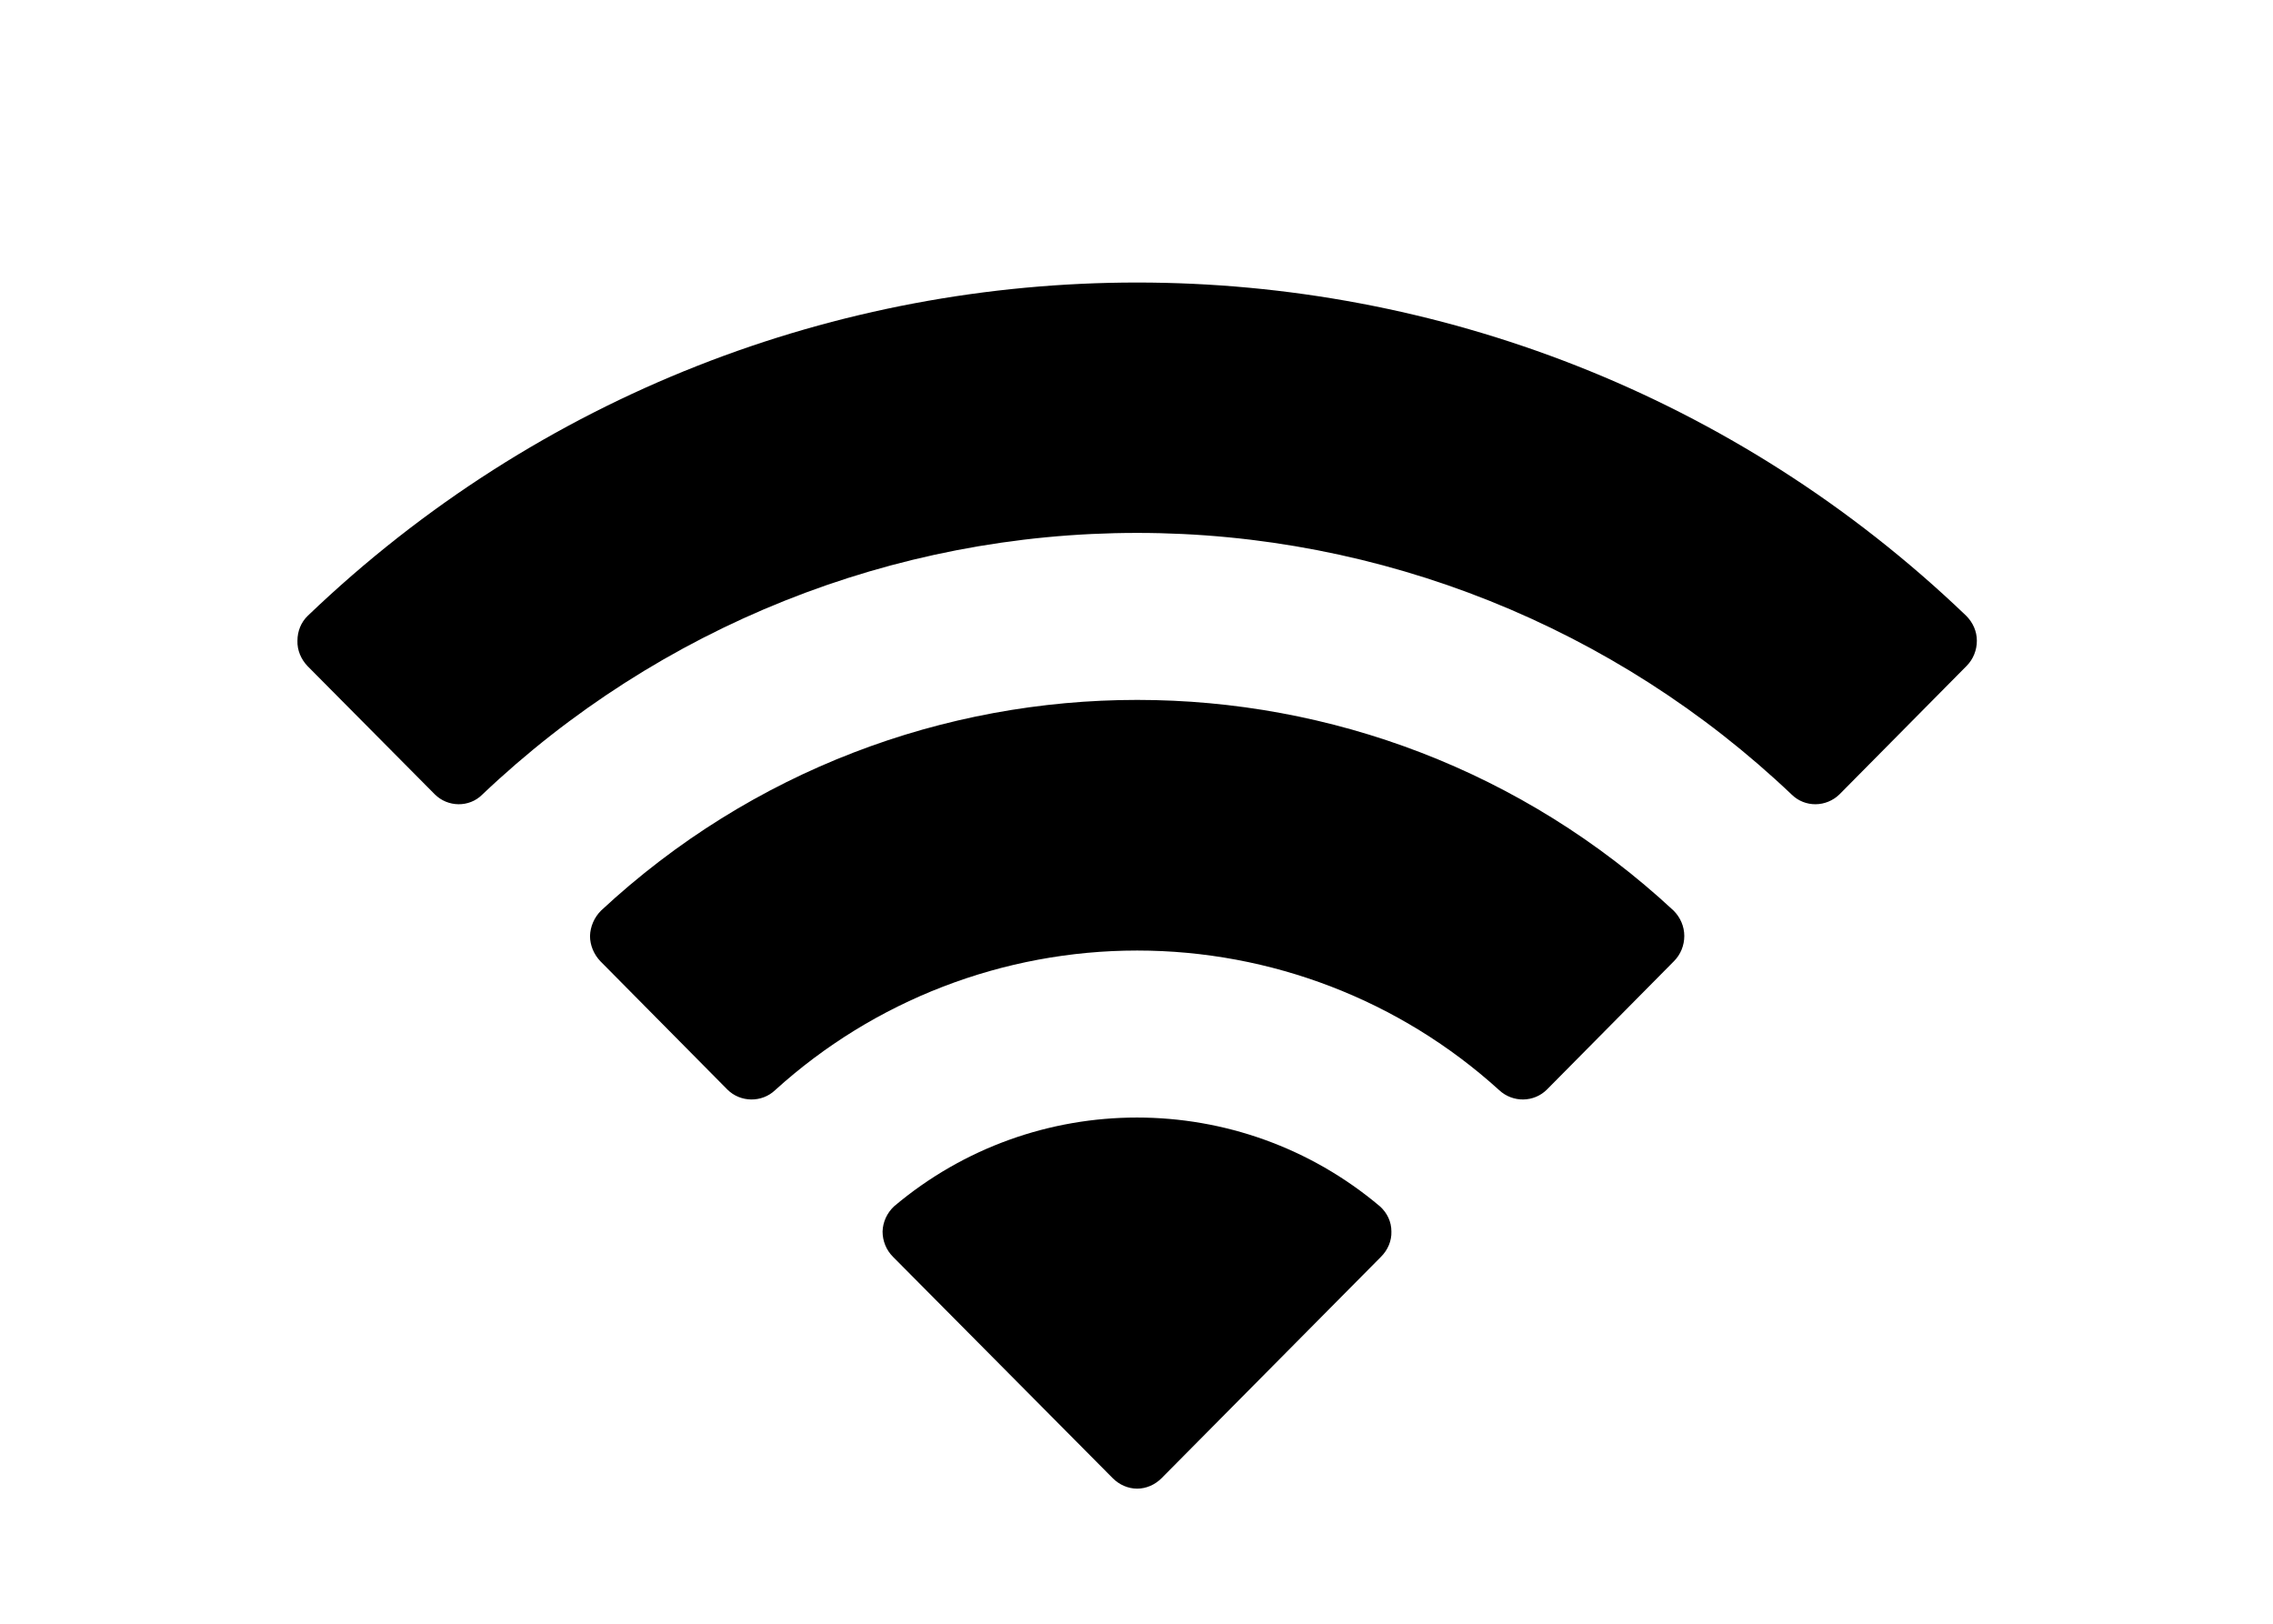<svg width="7" height="5" viewBox="0 0 7 5" fill="none" xmlns="http://www.w3.org/2000/svg">
<path fill-rule="evenodd" clip-rule="evenodd" d="M3.502 1.641C4.252 1.641 4.974 1.93 5.518 2.447C5.559 2.487 5.624 2.486 5.665 2.446L6.056 2.051C6.077 2.03 6.088 2.002 6.088 1.973C6.088 1.944 6.076 1.917 6.055 1.896C4.628 0.528 2.376 0.528 0.948 1.896C0.927 1.916 0.916 1.944 0.916 1.973C0.915 2.002 0.927 2.03 0.947 2.051L1.339 2.446C1.379 2.486 1.445 2.487 1.485 2.447C2.029 1.93 2.751 1.641 3.502 1.641ZM3.502 2.927C3.914 2.927 4.312 3.08 4.617 3.357C4.659 3.396 4.724 3.395 4.764 3.355L5.155 2.96C5.176 2.939 5.187 2.911 5.187 2.882C5.187 2.853 5.175 2.825 5.154 2.804C4.223 1.939 2.781 1.939 1.851 2.804C1.83 2.825 1.818 2.853 1.817 2.882C1.817 2.911 1.829 2.939 1.849 2.96L2.24 3.355C2.28 3.395 2.346 3.396 2.387 3.357C2.692 3.08 3.09 2.927 3.502 2.927ZM4.285 3.792C4.286 3.821 4.274 3.849 4.253 3.87L3.577 4.552C3.557 4.572 3.53 4.584 3.502 4.584C3.474 4.584 3.447 4.572 3.427 4.552L2.75 3.87C2.729 3.849 2.718 3.821 2.718 3.792C2.719 3.762 2.732 3.735 2.753 3.715C3.185 3.35 3.818 3.35 4.25 3.715C4.272 3.735 4.285 3.762 4.285 3.792Z" fill="black"/>
</svg>
